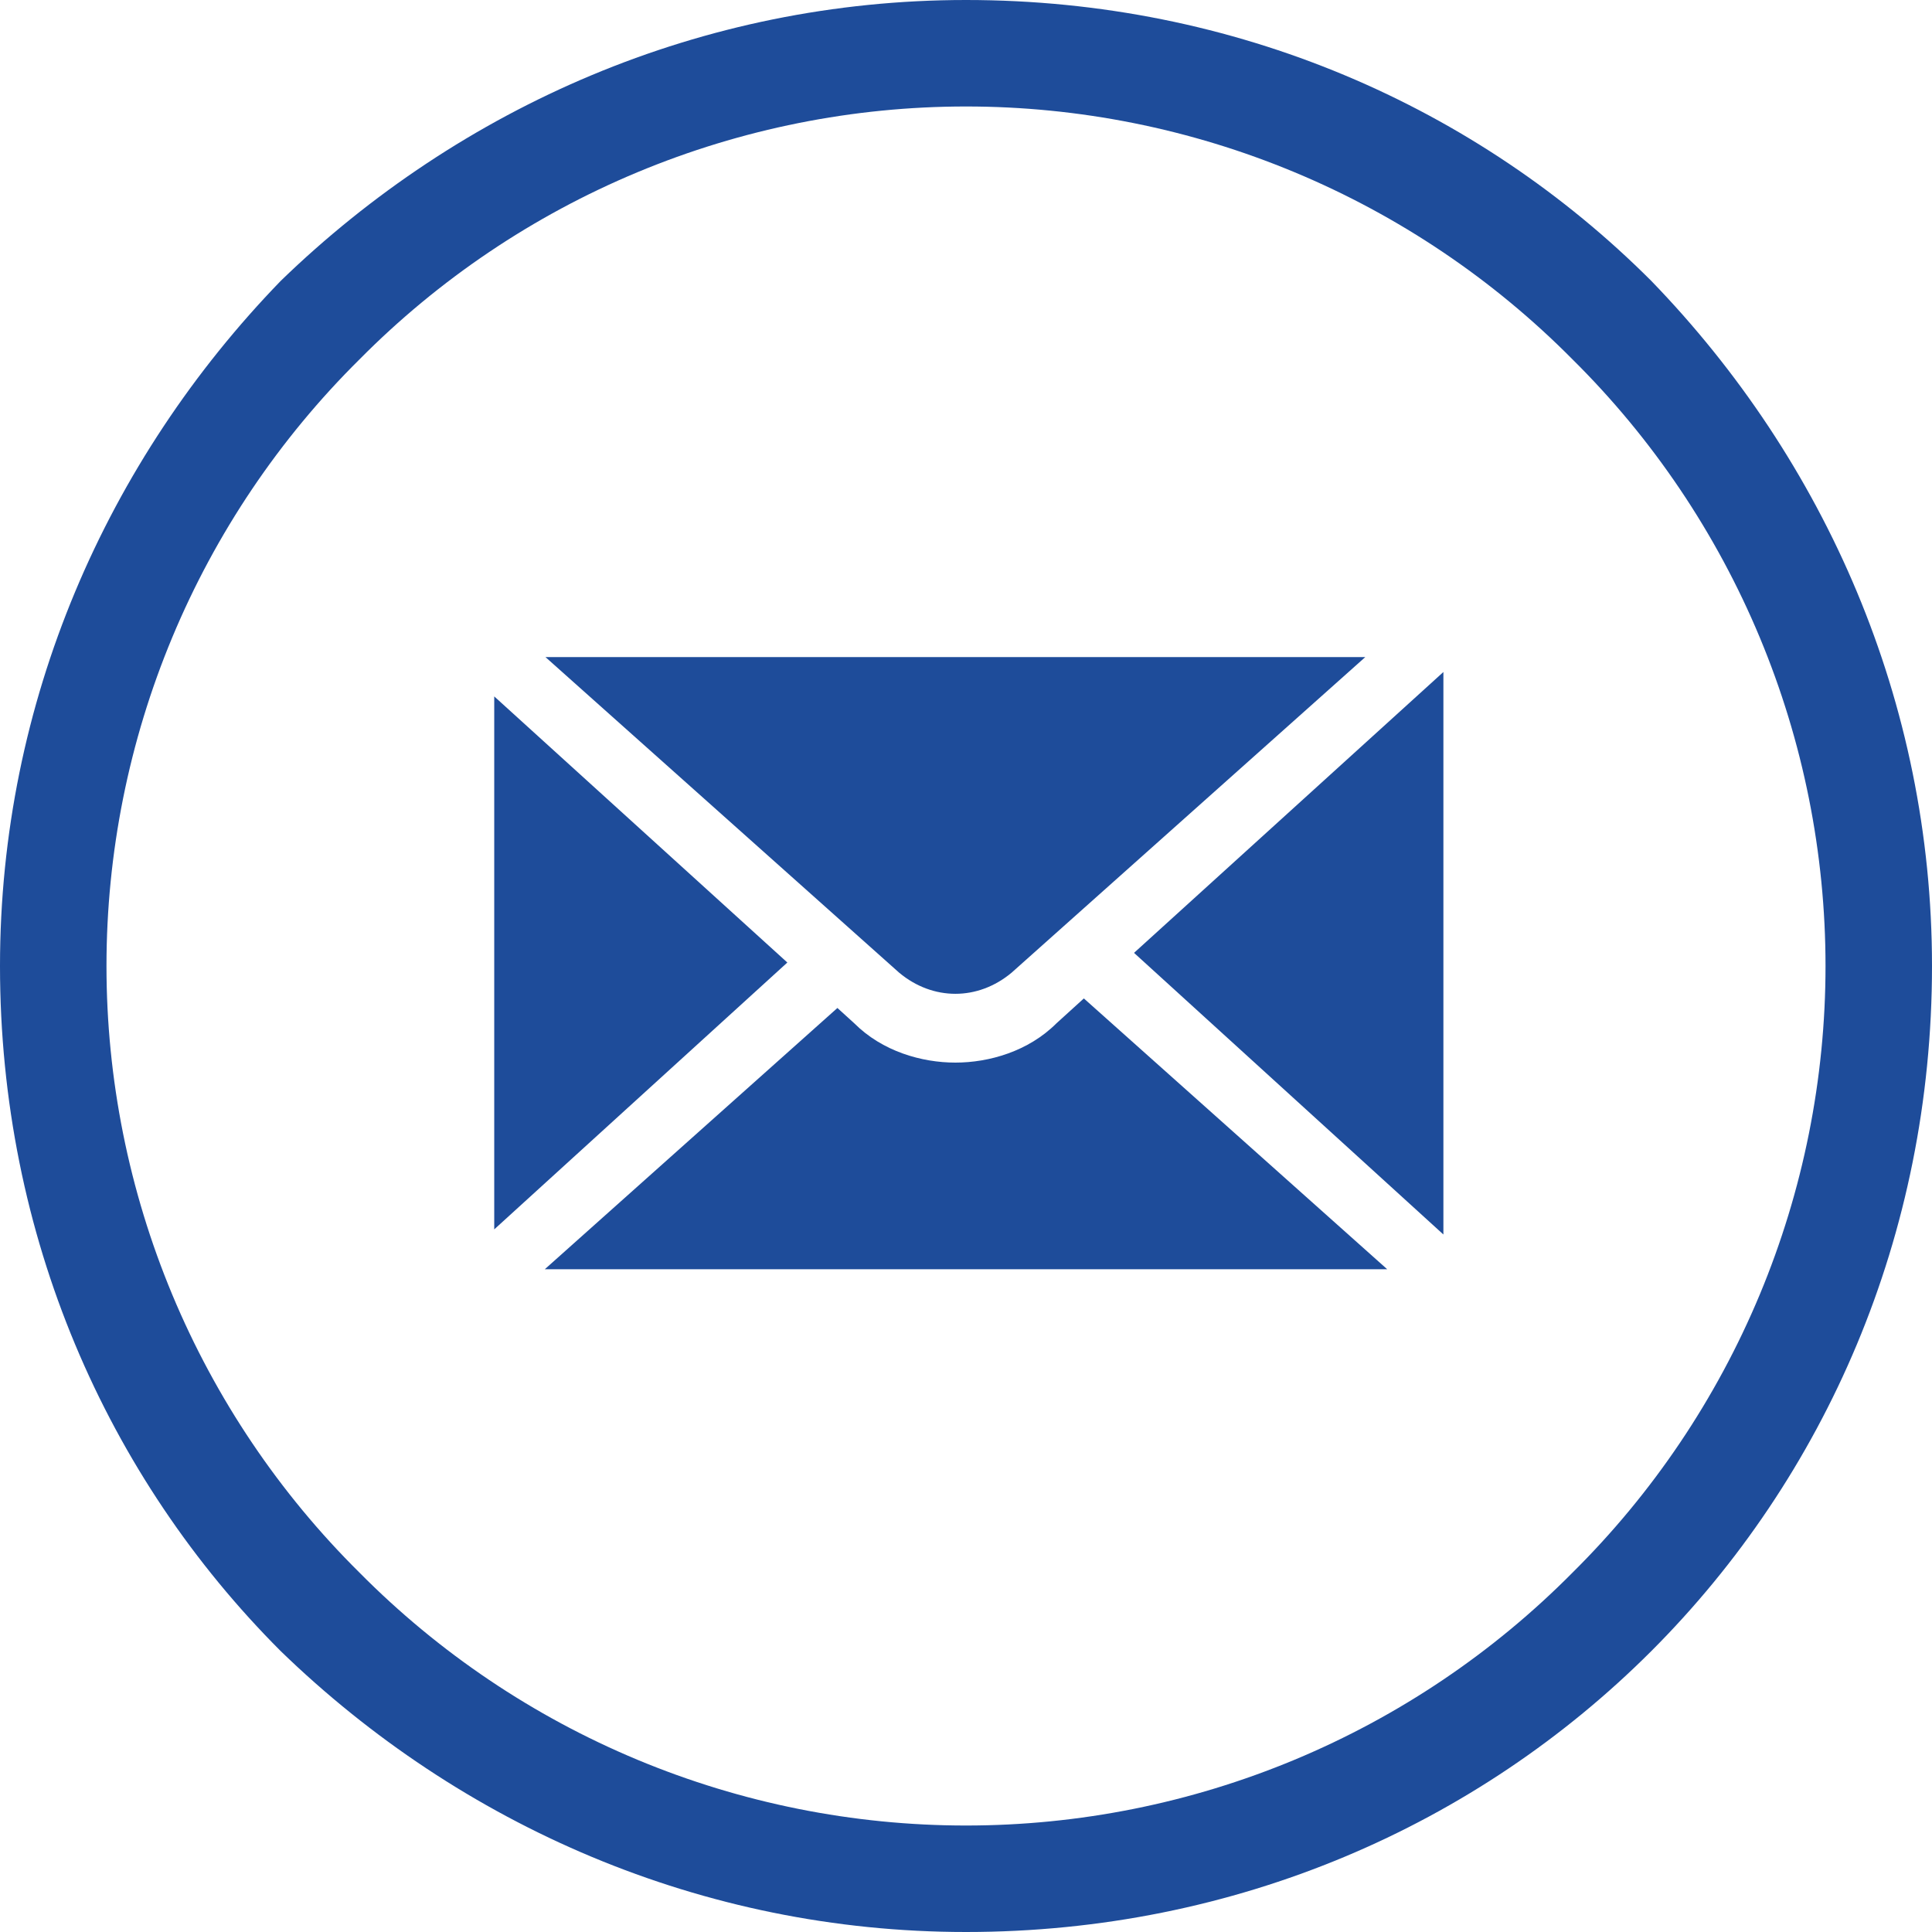 <svg width="70" height="70" viewBox="0 0 70 70" fill="none" xmlns="http://www.w3.org/2000/svg">
<path d="M35 0C44.767 0 53.517 3.866 59.826 10.174C66.134 16.686 70 25.436 70 35C70 44.767 66.134 53.517 59.826 59.826C53.517 66.134 44.767 70 35 70C25.436 70 16.686 66.134 10.174 59.826C3.866 53.517 0 44.767 0 35C0 25.436 3.866 16.686 10.174 10.174C16.686 3.866 25.436 0 35 0ZM56.977 13.023C54.101 10.119 50.678 7.814 46.906 6.241C43.134 4.668 39.087 3.858 35 3.858C30.913 3.858 26.866 4.668 23.094 6.241C19.322 7.814 15.899 10.119 13.023 13.023C10.119 15.899 7.814 19.322 6.241 23.094C4.668 26.866 3.858 30.913 3.858 35C3.858 39.087 4.668 43.134 6.241 46.906C7.814 50.678 10.119 54.101 13.023 56.977C15.899 59.881 19.322 62.186 23.094 63.759C26.866 65.332 30.913 66.142 35 66.142C39.087 66.142 43.134 65.332 46.906 63.759C50.678 62.186 54.101 59.881 56.977 56.977C59.881 54.101 62.186 50.678 63.759 46.906C65.332 43.134 66.142 39.087 66.142 35C66.142 30.913 65.332 26.866 63.759 23.094C62.186 19.322 59.881 15.899 56.977 13.023Z" fill="#1E4C9A"/>
<path d="M19.764 23.808H49.466L36.65 35.244C35.429 36.262 33.801 36.262 32.58 35.244L19.764 23.808Z" fill="#1E4C9A"/>
<path d="M52.297 44.728V24.348L41.088 34.524L52.297 44.728Z" fill="#1E4C9A"/>
<path d="M39.27 36.175L38.278 37.076C37.26 38.093 35.836 38.5 34.615 38.5C33.394 38.5 31.969 38.093 30.952 37.076L30.341 36.521L19.738 45.988H50.262L39.27 36.175Z" fill="#1E4C9A"/>
<path d="M28.527 34.874L17.907 44.543V25.232L28.527 34.874Z" fill="#1E4C9A"/>
</svg>
